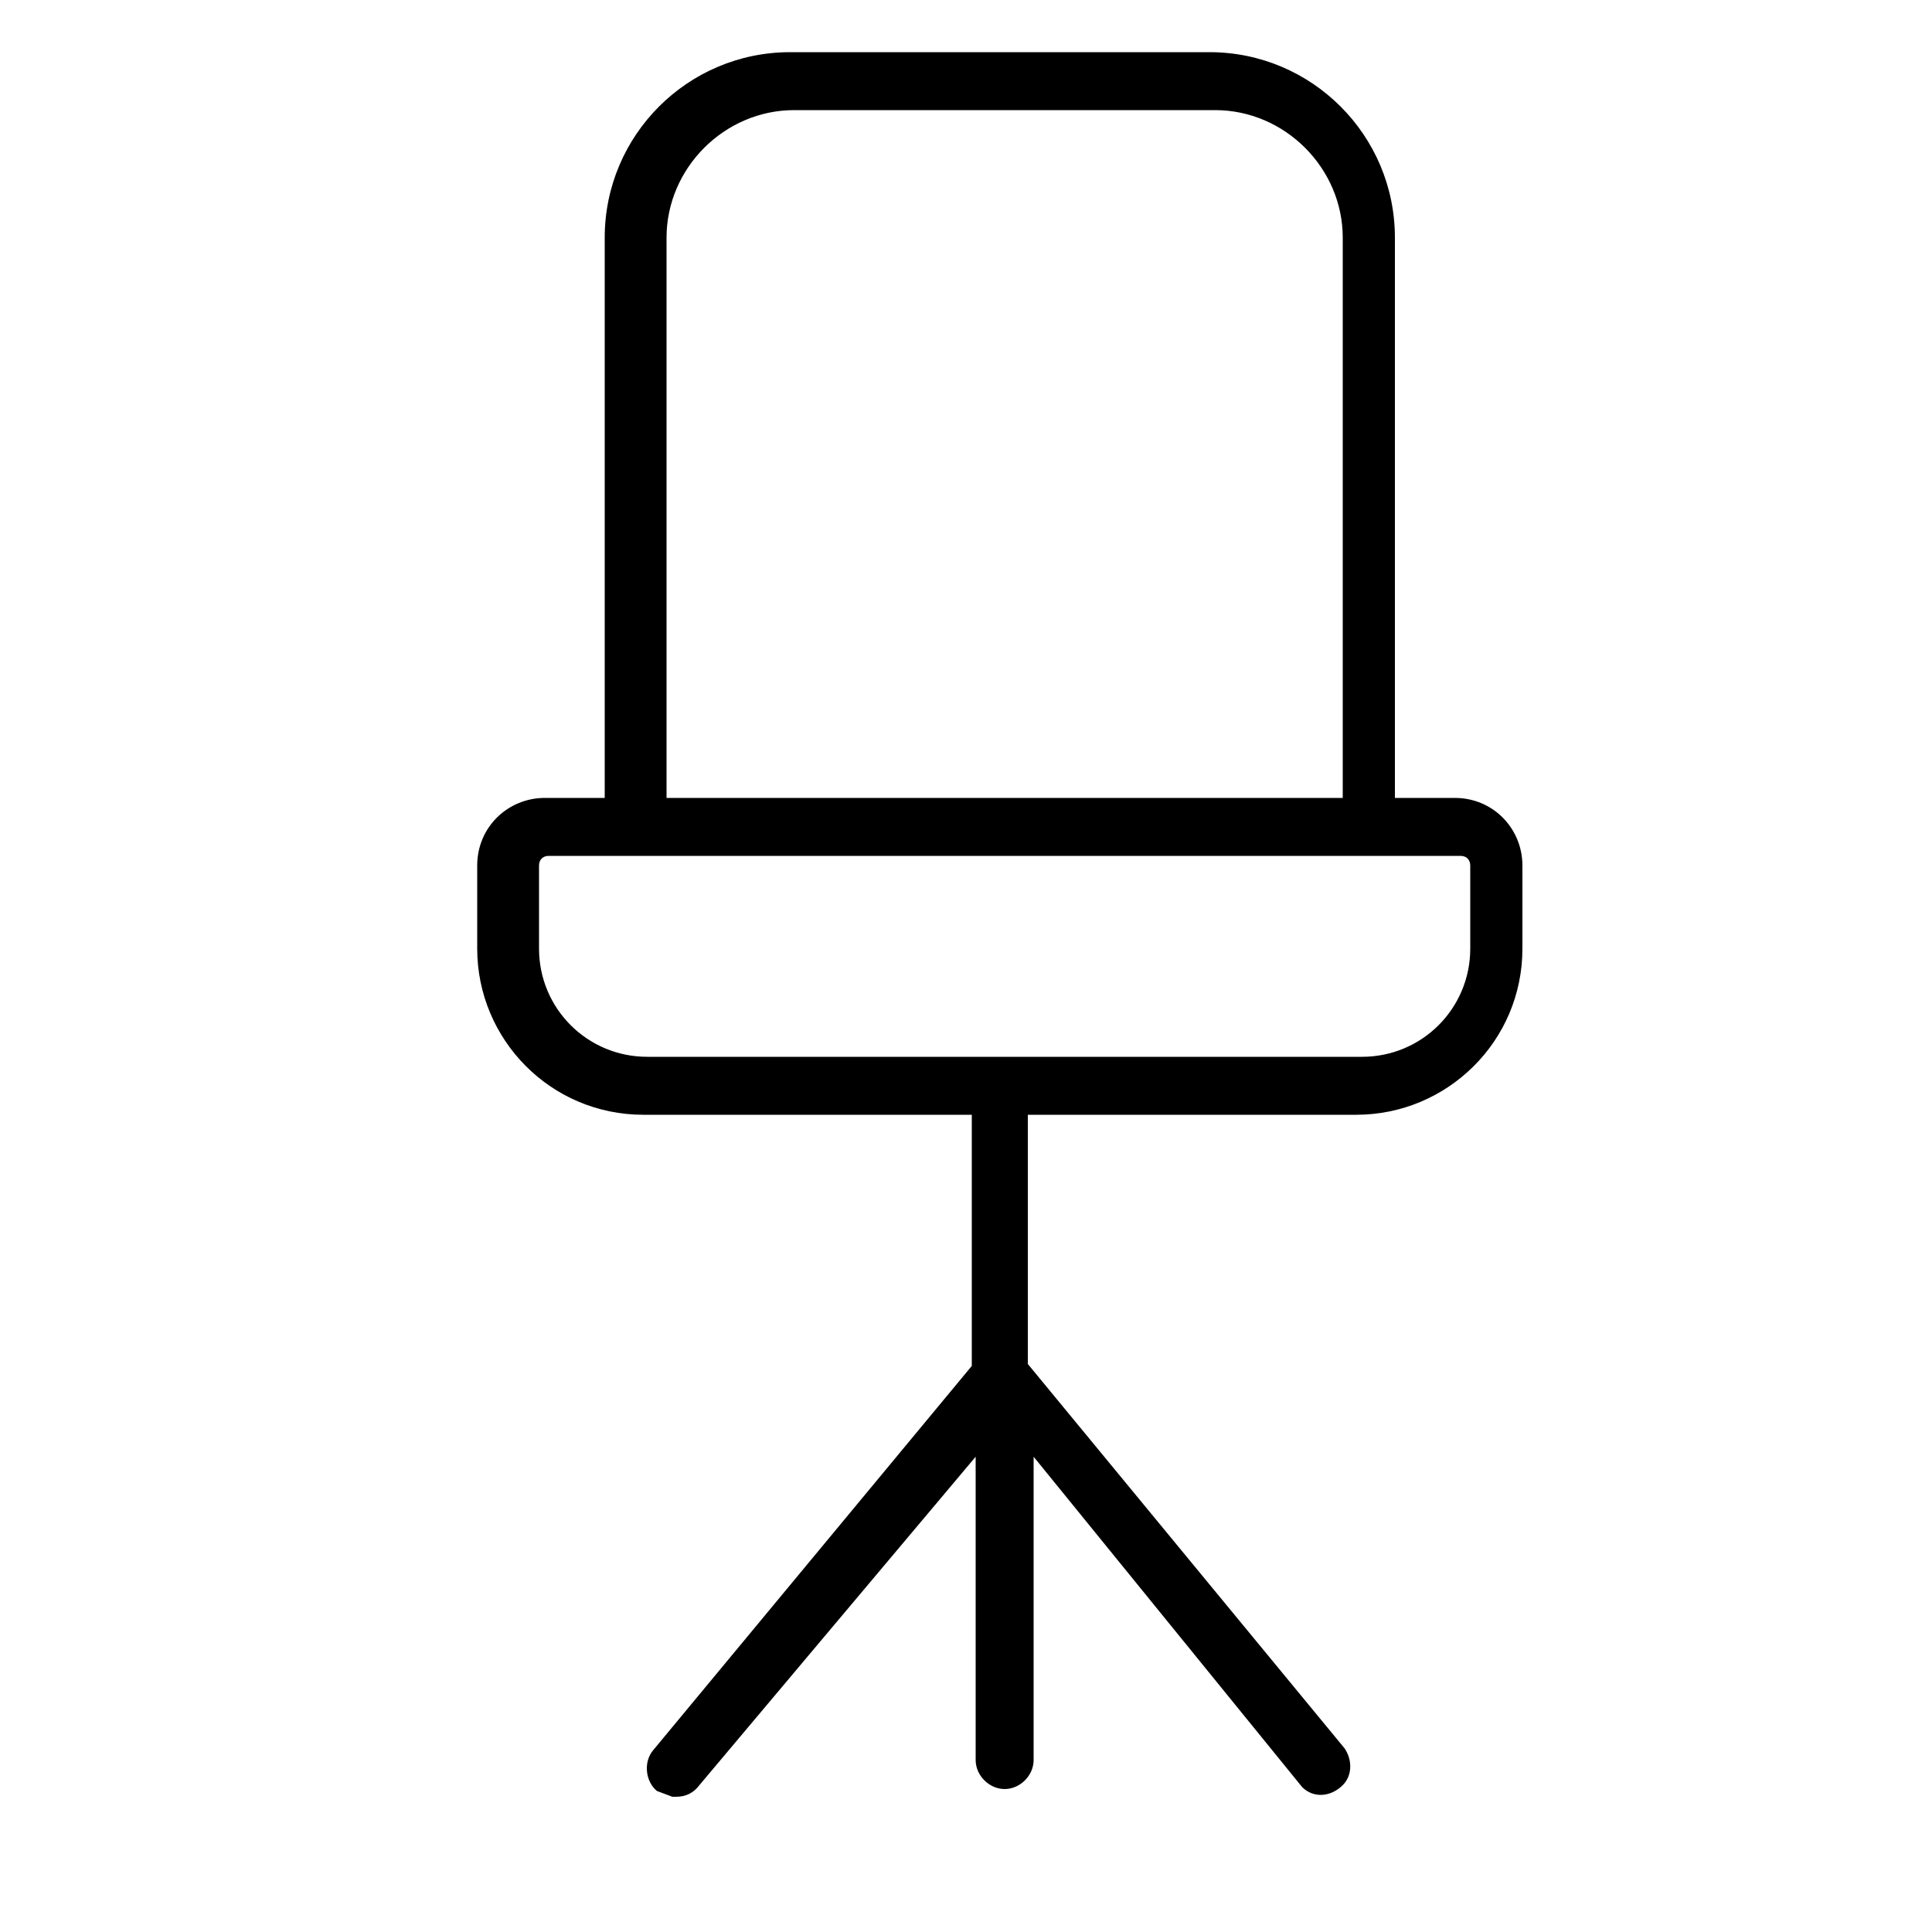<?xml version="1.0" encoding="utf-8"?>
<!-- Generator: Adobe Illustrator 19.0.0, SVG Export Plug-In . SVG Version: 6.00 Build 0)  -->
<svg version="1.1" id="Layer_1" xmlns="http://www.w3.org/2000/svg" xmlns:xlink="http://www.w3.org/1999/xlink" x="0px" y="0px"
	 viewBox="0 0 100 100" style="enable-background:new 0 0 100 100;" xml:space="preserve">
<g id="XMLID_1856_">
	<g id="XMLID_1857_">
		<path id="XMLID_2_" d="M70.5,57.2c4.5,0,8.1-3.6,8.1-8.1v-4.3c0-1.7-1.4-3-3-3H72V12.3c0-5.1-4.1-9.1-9.1-9.1H41.1
			C36,3.2,32,7.3,32,12.3v29.5h-3.6c-1.7,0-3,1.4-3,3v4.3c0,4.5,3.6,8.1,8.1,8.1H51v13.6l-16.7,20c-0.4,0.4-0.3,1.1,0.1,1.4l0.6,0.2
			c0.3,0,0.6-0.2,0.8-0.4L51,74v17.1c0,0.6,0.5,1,1,1c0.6,0,1-0.5,1-1V74l15,18.2c0.4,0.4,1.1,0.3,1.4-0.1c0.3-0.3,0.3-0.9,0.1-1.2
			L53,70.9V57.2H70.5z M34,12.3c0-3.9,3.2-7.1,7.1-7.1h21.7c3.9,0,7.1,3.2,7.1,7.1v29.5H34V12.3z M27.4,49.1v-4.3c0-0.6,0.5-1,1-1
			h47.1c0.6,0,1,0.5,1,1v4.3c0,3.4-2.7,6.1-6.1,6.1h-37C30.1,55.2,27.4,52.5,27.4,49.1z"/>
		<path id="XMLID_6_" d="M35,93l-0.2,0l-0.8-0.3c-0.6-0.5-0.7-1.5-0.2-2.1l16.5-19.9V57.7h-17c-4.8,0-8.6-3.9-8.6-8.6v-4.3
			c0-2,1.6-3.5,3.5-3.5h3.1v-29c0-5.3,4.3-9.6,9.6-9.6h21.7c5.3,0,9.6,4.3,9.6,9.6v29h3.1c2,0,3.5,1.6,3.5,3.5v4.3
			c0,4.8-3.9,8.6-8.6,8.6h-17v12.9l16.4,19.9c0.4,0.6,0.4,1.4-0.1,1.9c-0.6,0.6-1.5,0.7-2.1,0.1L53.5,75.4v15.7
			c0,0.8-0.7,1.5-1.5,1.5s-1.5-0.7-1.5-1.5V75.4l-14.3,17C35.9,92.8,35.5,93,35,93z M34.7,91.9l0.4,0.1c0.1,0,0.3-0.1,0.3-0.2
			l16-19.2v18.4c0,0.3,0.2,0.5,0.5,0.5c0.3,0,0.5-0.2,0.5-0.5V72.6l15.9,19.3c0.2,0.1,0.5,0.1,0.7-0.1c0.2-0.2,0.2-0.4,0-0.6
			L52.5,71V56.7h18c4.2,0,7.6-3.4,7.6-7.6v-4.3c0-1.4-1.1-2.5-2.5-2.5h-4.1v-30c0-4.8-3.9-8.6-8.6-8.6H41.1c-4.8,0-8.6,3.9-8.6,8.6
			v30h-4.1c-1.4,0-2.5,1.1-2.5,2.5v4.3c0,4.2,3.4,7.6,7.6,7.6h18V71L34.7,91.2C34.5,91.4,34.5,91.7,34.7,91.9z M70.5,55.7h-37
			c-3.6,0-6.6-3-6.6-6.6v-4.3c0-0.8,0.7-1.5,1.5-1.5h47.1c0.8,0,1.5,0.7,1.5,1.5v4.3C77.1,52.8,74.1,55.7,70.5,55.7z M28.4,44.3
			c-0.3,0-0.5,0.2-0.5,0.5v4.3c0,3.1,2.5,5.6,5.6,5.6h37c3.1,0,5.6-2.5,5.6-5.6v-4.3c0-0.3-0.2-0.5-0.5-0.5H28.4z M70.5,42.3h-37
			v-30c0-4.2,3.4-7.6,7.6-7.6h21.7c4.2,0,7.6,3.4,7.6,7.6V42.3z M34.5,41.3h35v-29c0-3.6-3-6.6-6.6-6.6H41.1c-3.6,0-6.6,3-6.6,6.6
			V41.3z"/>
	</g>
</g>
</svg>
